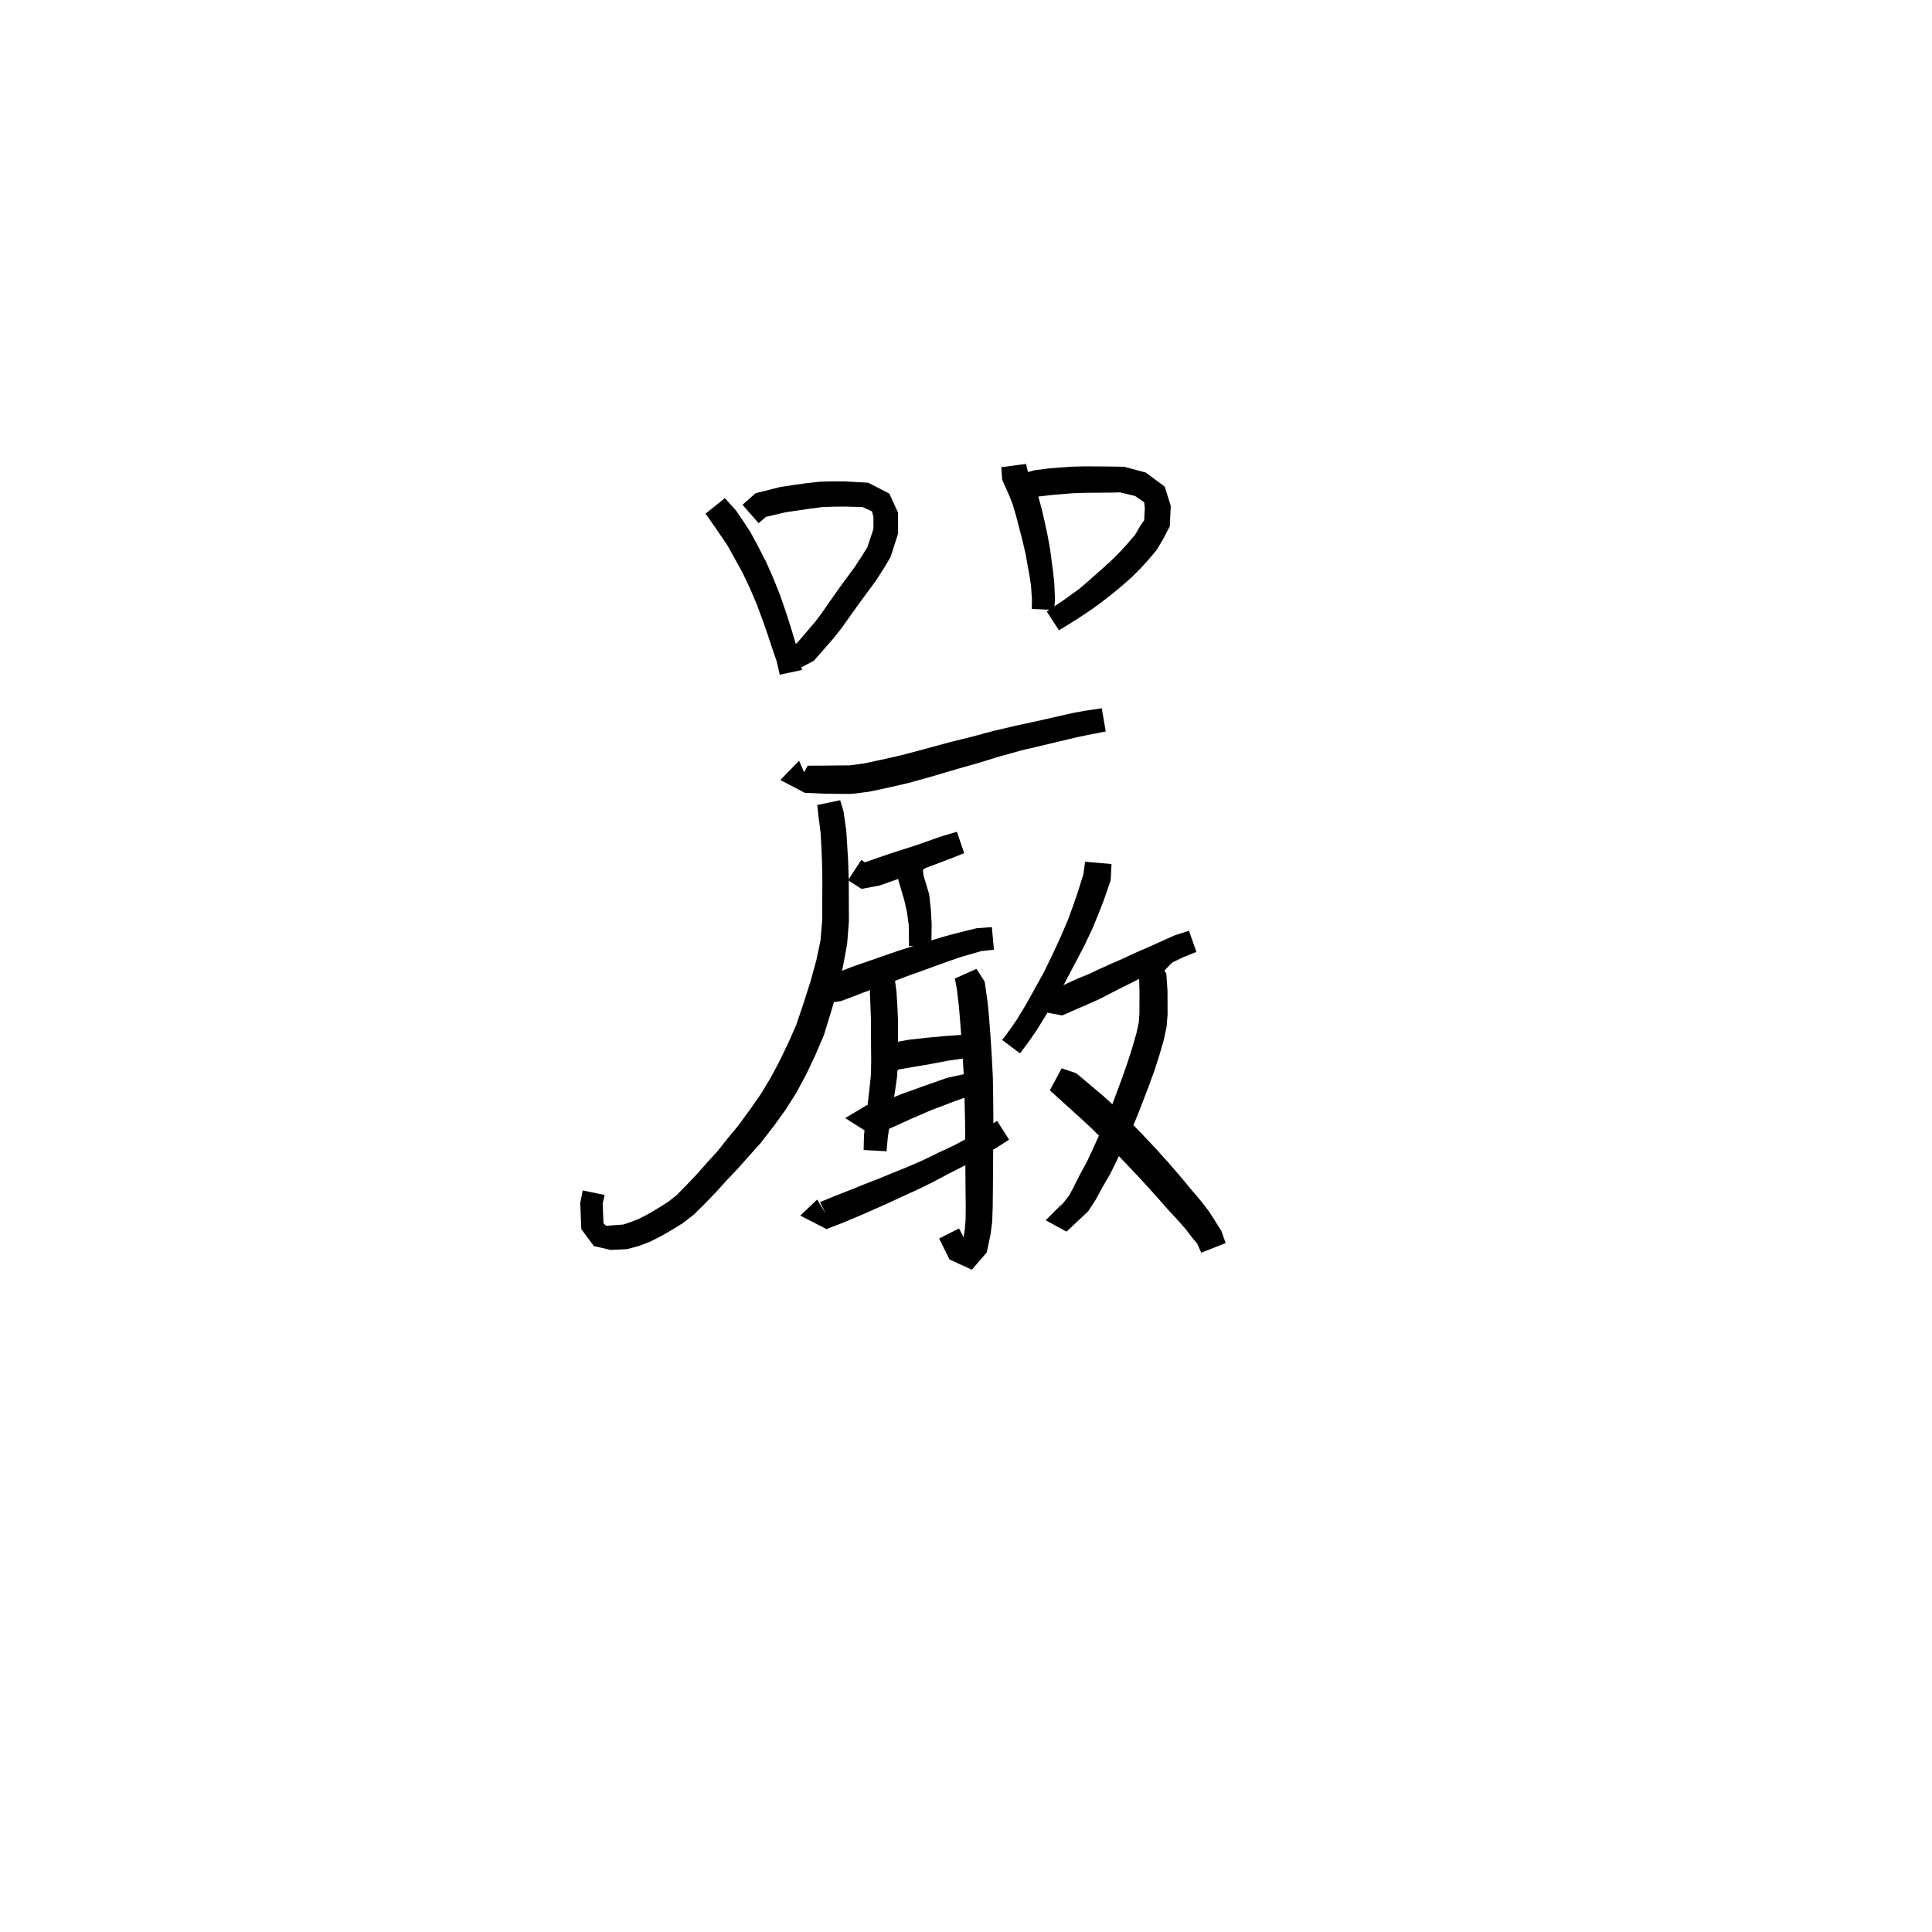 <svg xmlns="http://www.w3.org/2000/svg" width="300" height="300" viewBox="0 0 300 300">
<path d="M 109.551 79.765 L 110.978 81.784 L 111.909 83.147 L 112.996 84.75 L 114.078 86.711 L 115.339 88.997 L 116.444 91.334 L 117.505 93.822 L 118.432 96.314 L 119.242 98.648 L 119.933 100.726 L 120.6 102.68 L 121.079 104.77 L 124.545 104.025 L 124.087 101.76 L 123.458 99.611 L 122.817 97.484 L 122.042 95.064 L 121.132 92.425 L 120.07 89.759 L 118.941 87.216 L 117.681 84.772 L 116.531 82.63 L 115.349 80.829 L 114.3 79.289 L 112.558 77.354 Z" fill="black" />
<path d="M 117.796 81.237 L 118.94 80.257 L 122.038 79.534 L 123.695 79.293 L 125.576 79.015 L 127.65 78.745 L 129.453 78.674 L 131.148 78.66 L 133.924 78.735 L 135.403 79.401 L 135.631 80.273 L 135.624 82.163 L 134.676 84.982 L 133.832 86.34 L 132.764 87.981 L 131.536 89.652 L 130.215 91.456 L 128.948 93.255 L 127.591 95.214 L 126.566 96.574 L 123.753 99.858 L 122.826 100.333 L 124.526 103.582 L 126.372 102.606 L 129.501 99.033 L 130.709 97.49 L 132.125 95.495 L 133.379 93.741 L 134.685 91.966 L 135.979 90.209 L 137.144 88.421 L 138.28 86.501 L 139.456 82.864 L 139.449 79.599 L 138.093 76.643 L 134.819 74.956 L 131.257 74.756 L 129.387 74.741 L 127.337 74.796 L 125.054 75.051 L 123.117 75.324 L 121.209 75.609 L 117.321 76.587 L 115.296 78.385 Z" fill="black" />
<path d="M 155.481 72.542 L 155.607 74.45 L 156.731 76.991 L 157.278 78.403 L 157.783 80.135 L 158.27 82 L 158.77 83.932 L 159.256 86.027 L 159.559 87.746 L 159.866 89.431 L 160.09 90.897 L 160.24 93.086 L 160.215 94.558 L 163.696 94.717 L 163.815 93.037 L 163.713 90.596 L 163.541 88.909 L 163.308 87.166 L 163.07 85.332 L 162.657 83.072 L 162.22 81.05 L 161.771 79.086 L 161.232 77.115 L 160.59 75.374 L 159.589 73.16 L 159.319 72.04 Z" fill="black" />
<path d="M 159.625 77.176 L 161.247 77.104 L 163.36 76.857 L 164.839 76.735 L 166.549 76.593 L 168.45 76.525 L 170.598 76.509 L 172.453 76.495 L 173.923 76.458 L 176.246 77.013 L 177.664 77.982 L 177.766 78.925 L 177.667 80.793 L 177.093 81.607 L 176.254 83.045 L 175.272 84.192 L 174.14 85.451 L 172.907 86.711 L 171.523 87.988 L 170.19 89.173 L 168.675 90.512 L 167.525 91.482 L 165.237 93.135 L 162.542 94.951 L 164.43 97.879 L 167.245 96.141 L 169.71 94.491 L 171.081 93.484 L 172.735 92.195 L 174.174 91.002 L 175.708 89.653 L 177.103 88.26 L 178.348 86.891 L 179.599 85.41 L 180.632 83.67 L 181.643 81.731 L 181.796 78.57 L 180.853 75.559 L 177.914 73.374 L 174.547 72.479 L 172.453 72.441 L 170.598 72.428 L 168.389 72.412 L 166.329 72.468 L 164.51 72.601 L 162.928 72.73 L 160.683 73.008 L 159.029 73.462 Z" fill="black" />
<path d="M 124.074 118.124 L 121.173 121.12 L 124.968 123.107 L 128.005 123.243 L 129.942 123.268 L 132.204 123.28 L 134.949 122.937 L 137.824 122.329 L 141.052 121.583 L 144.523 120.623 L 148.467 119.454 L 151.892 118.483 L 155.306 117.435 L 158.6 116.521 L 161.794 115.77 L 164.64 115.09 L 167.438 114.432 L 169.098 114.088 L 171.699 113.58 L 171.082 109.979 L 168.425 110.372 L 166.629 110.704 L 163.773 111.347 L 160.929 111.994 L 157.677 112.694 L 154.237 113.507 L 150.773 114.435 L 147.32 115.291 L 143.342 116.375 L 139.97 117.267 L 136.861 117.972 L 134.19 118.54 L 131.893 118.847 L 129.942 118.859 L 128.062 118.884 L 125.409 118.895 L 124.847 119.956 L 125.511 121.376 Z" fill="black" />
<path d="M 126.903 125.001 L 127.075 126.586 L 127.431 129.379 L 127.541 131.396 L 127.645 133.864 L 127.697 136.653 L 127.681 139.92 L 127.671 142.922 L 127.409 146.026 L 126.754 149.133 L 125.858 152.384 L 124.837 155.594 L 123.637 159.155 L 122.427 161.899 L 121.071 164.716 L 119.695 167.311 L 118.214 169.769 L 116.569 172.14 L 114.68 174.728 L 113.055 176.688 L 111.476 178.683 L 109.81 180.517 L 108.171 182.365 L 106.633 183.982 L 105.027 185.615 L 103.712 186.648 L 102.244 187.572 L 100.735 188.467 L 99.341 189.197 L 98.011 189.739 L 96.766 190.147 L 94.953 190.279 L 94.136 190.353 L 93.708 189.954 L 93.585 186.919 L 93.881 185.553 L 90.489 184.85 L 90.1 186.787 L 90.265 190.859 L 92.214 193.488 L 94.818 194.087 L 97.363 193.969 L 99.286 193.451 L 100.981 192.792 L 102.649 191.945 L 104.308 190.988 L 106.009 189.936 L 107.719 188.617 L 109.534 186.821 L 111.165 185.135 L 112.839 183.279 L 114.594 181.434 L 116.328 179.475 L 118.124 177.481 L 120.196 174.789 L 122.009 172.281 L 123.697 169.609 L 125.201 166.799 L 126.617 163.81 L 127.929 160.749 L 129.106 156.927 L 130.065 153.556 L 130.897 150.075 L 131.539 146.601 L 131.817 143.098 L 131.807 139.92 L 131.791 136.605 L 131.699 133.713 L 131.55 131.177 L 131.409 128.965 L 130.973 125.952 L 130.46 124.258 Z" fill="black" />
<path d="M 131.68 136.677 L 133.779 138.027 L 136.607 137.493 L 139.352 136.521 L 140.916 135.867 L 142.405 135.304 L 143.865 134.733 L 147.476 133.372 L 149.721 132.483 L 148.586 129.163 L 146.223 129.851 L 142.559 131.142 L 141.102 131.622 L 139.566 132.111 L 137.961 132.632 L 135.413 133.513 L 134.28 133.905 L 133.749 133.527 Z" fill="black" />
<path d="M 141.317 131.821 L 139.69 133.655 L 139.466 136.565 L 140.419 139.786 L 140.837 141.67 L 141.108 143.613 L 141.153 146.901 L 144.622 146.901 L 144.668 143.484 L 144.542 141.197 L 144.277 138.852 L 143.393 135.892 L 143.313 135.098 L 144.063 134.305 Z" fill="black" />
<path d="M 127.649 155.833 L 130.524 155.47 L 132.307 154.803 L 133.991 154.149 L 136.014 153.417 L 138.395 152.536 L 140.667 151.651 L 143.002 150.814 L 145.305 149.976 L 147.441 149.206 L 149.266 148.58 L 152.348 147.691 L 154.338 147.464 L 154.016 143.962 L 151.65 144.135 L 148.249 144.972 L 146.257 145.523 L 144.036 146.204 L 141.693 146.942 L 139.275 147.707 L 136.937 148.524 L 134.565 149.345 L 132.483 150.064 L 130.746 150.736 L 129.36 151.27 L 126.833 152.084 Z" fill="black" />
<path d="M 135.316 152.244 L 135.079 154.143 L 135.182 156.693 L 135.246 158.478 L 135.246 160.352 L 135.257 162.529 L 135.276 164.736 L 135.24 166.851 L 135.023 168.927 L 134.754 171.28 L 134.524 173.145 L 134.162 176.247 L 134.105 178.57 L 137.662 178.77 L 137.857 176.613 L 138.288 173.659 L 138.598 171.821 L 138.978 169.444 L 139.3 167.166 L 139.408 164.802 L 139.428 162.529 L 139.438 160.352 L 139.438 158.397 L 139.358 156.503 L 139.21 154.024 L 138.973 152.244 Z" fill="black" />
<path d="M 148.263 151.943 L 148.575 153.505 L 148.896 156.25 L 149.079 158.423 L 149.275 160.974 L 149.472 163.98 L 149.686 167.422 L 149.774 170.74 L 149.856 174.207 L 149.88 177.681 L 149.902 181.047 L 149.925 184.213 L 149.958 187.42 L 149.937 189.487 L 149.794 191.078 L 149.444 193.188 L 150.028 193.413 L 150.223 193.273 L 148.918 190.752 L 145.824 192.313 L 147.436 195.572 L 150.908 197.16 L 153.221 194.481 L 153.807 191.712 L 154.06 189.749 L 154.148 187.462 L 154.18 184.213 L 154.203 181.047 L 154.225 177.681 L 154.249 174.173 L 154.223 170.659 L 154.167 167.246 L 153.985 163.706 L 153.786 160.656 L 153.586 158.052 L 153.373 155.745 L 152.901 152.435 L 151.629 150.443 Z" fill="black" />
<path d="M 138.794 166.608 L 139.552 166.068 L 141.694 165.696 L 144.489 165.224 L 147.21 164.703 L 150.788 164.183 L 152.449 163.995 L 152.196 160.538 L 150.436 160.6 L 146.74 160.88 L 143.915 161.136 L 141.02 161.464 L 138.013 162.019 L 136.286 163.455 Z" fill="black" />
<path d="M 134.644 171.578 L 131.236 173.619 L 135.534 176.339 L 138.374 175.141 L 139.893 174.456 L 141.499 173.719 L 142.963 173.097 L 144.371 172.473 L 148.245 170.994 L 150.326 170.258 L 151.792 170.191 L 151.665 166.728 L 149.71 166.787 L 147.038 167.377 L 142.989 168.801 L 141.48 169.353 L 139.919 169.908 L 138.213 170.622 L 136.706 171.263 L 134.253 172.317 L 134.734 175.688 L 136.475 174.826 Z" fill="black" />
<path d="M 126.894 186.264 L 124.264 188.755 L 128.335 190.853 L 130.945 189.842 L 132.407 189.222 L 134.05 188.535 L 135.899 187.715 L 137.944 186.81 L 140.041 185.833 L 142.339 184.785 L 144.82 183.579 L 147.262 182.271 L 149.843 180.966 L 152.499 179.468 L 154.667 178.258 L 156.693 176.964 L 154.83 174.044 L 152.896 175.278 L 150.814 176.42 L 148.212 177.825 L 145.644 179.023 L 143.188 180.217 L 140.772 181.263 L 138.461 182.192 L 136.345 183.067 L 134.284 183.864 L 132.424 184.62 L 130.79 185.259 L 129.335 185.84 L 127.336 186.656 L 128.346 188.755 L 128.777 189.418 Z" fill="black" />
<path d="M 168.491 133.807 L 168.229 135.755 L 167.41 138.367 L 166.752 140.304 L 165.913 142.63 L 164.814 145.215 L 163.452 148.179 L 162.083 150.984 L 160.605 153.665 L 159.204 156.167 L 157.924 158.279 L 156.786 159.928 L 155.617 161.492 L 158.391 163.566 L 159.599 161.952 L 160.838 160.173 L 162.223 157.956 L 163.702 155.428 L 165.285 152.704 L 166.797 149.853 L 168.352 146.886 L 169.63 144.191 L 170.628 141.762 L 171.409 139.746 L 172.463 136.702 L 172.598 134.17 Z" fill="black" />
<path d="M 162.349 157.198 L 164.929 157.676 L 168.959 155.921 L 170.686 155.152 L 172.445 154.247 L 174.185 153.351 L 176.012 152.45 L 177.844 151.481 L 179.508 150.66 L 183.865 148.575 L 185.78 147.816 L 184.621 144.536 L 182.431 145.228 L 177.929 147.247 L 176.172 148.002 L 174.295 148.885 L 172.449 149.686 L 170.624 150.516 L 168.926 151.313 L 167.232 151.996 L 163.88 153.543 L 162.895 153.496 Z" fill="black" />
<path d="M 179.778 146.513 L 177.423 148.647 L 176.87 151.193 L 176.94 153.94 L 176.928 157.396 L 176.826 158.777 L 176.474 160.398 L 175.839 162.619 L 175.144 164.796 L 174.312 167.191 L 173.348 169.797 L 172.345 172.454 L 171.208 175.099 L 169.863 178.051 L 168.787 180.373 L 167.647 182.468 L 166.697 184.367 L 166.018 185.631 L 164.389 187.709 L 164.999 186.851 L 162.369 189.482 L 165.608 191.251 L 168.984 188.074 L 170.142 186.285 L 171.173 184.381 L 172.41 182.247 L 173.602 179.814 L 175.03 176.835 L 176.269 174.075 L 177.355 171.327 L 178.372 168.677 L 179.268 166.193 L 180.014 163.89 L 180.712 161.482 L 181.152 159.424 L 181.301 157.502 L 181.289 153.852 L 181.107 151.193 L 180.807 150.711 L 182.305 149.142 Z" fill="black" />
<path d="M 163.022 169.303 L 164.224 170.4 L 167.975 173.792 L 169.745 175.449 L 171.672 177.385 L 173.756 179.537 L 175.862 181.746 L 178.084 184.133 L 179.861 186.12 L 181.48 187.954 L 182.961 189.546 L 184.111 190.853 L 185.033 192.075 L 185.905 193.12 L 186.525 194.517 L 190.322 193.027 L 189.646 191.121 L 188.645 189.538 L 187.731 188.108 L 186.504 186.512 L 185.068 184.826 L 183.518 182.956 L 181.73 180.865 L 179.487 178.371 L 177.343 176.101 L 175.214 173.899 L 173.18 171.881 L 171.241 170.11 L 167.106 166.645 L 164.85 165.89 Z" fill="black" />
</svg>